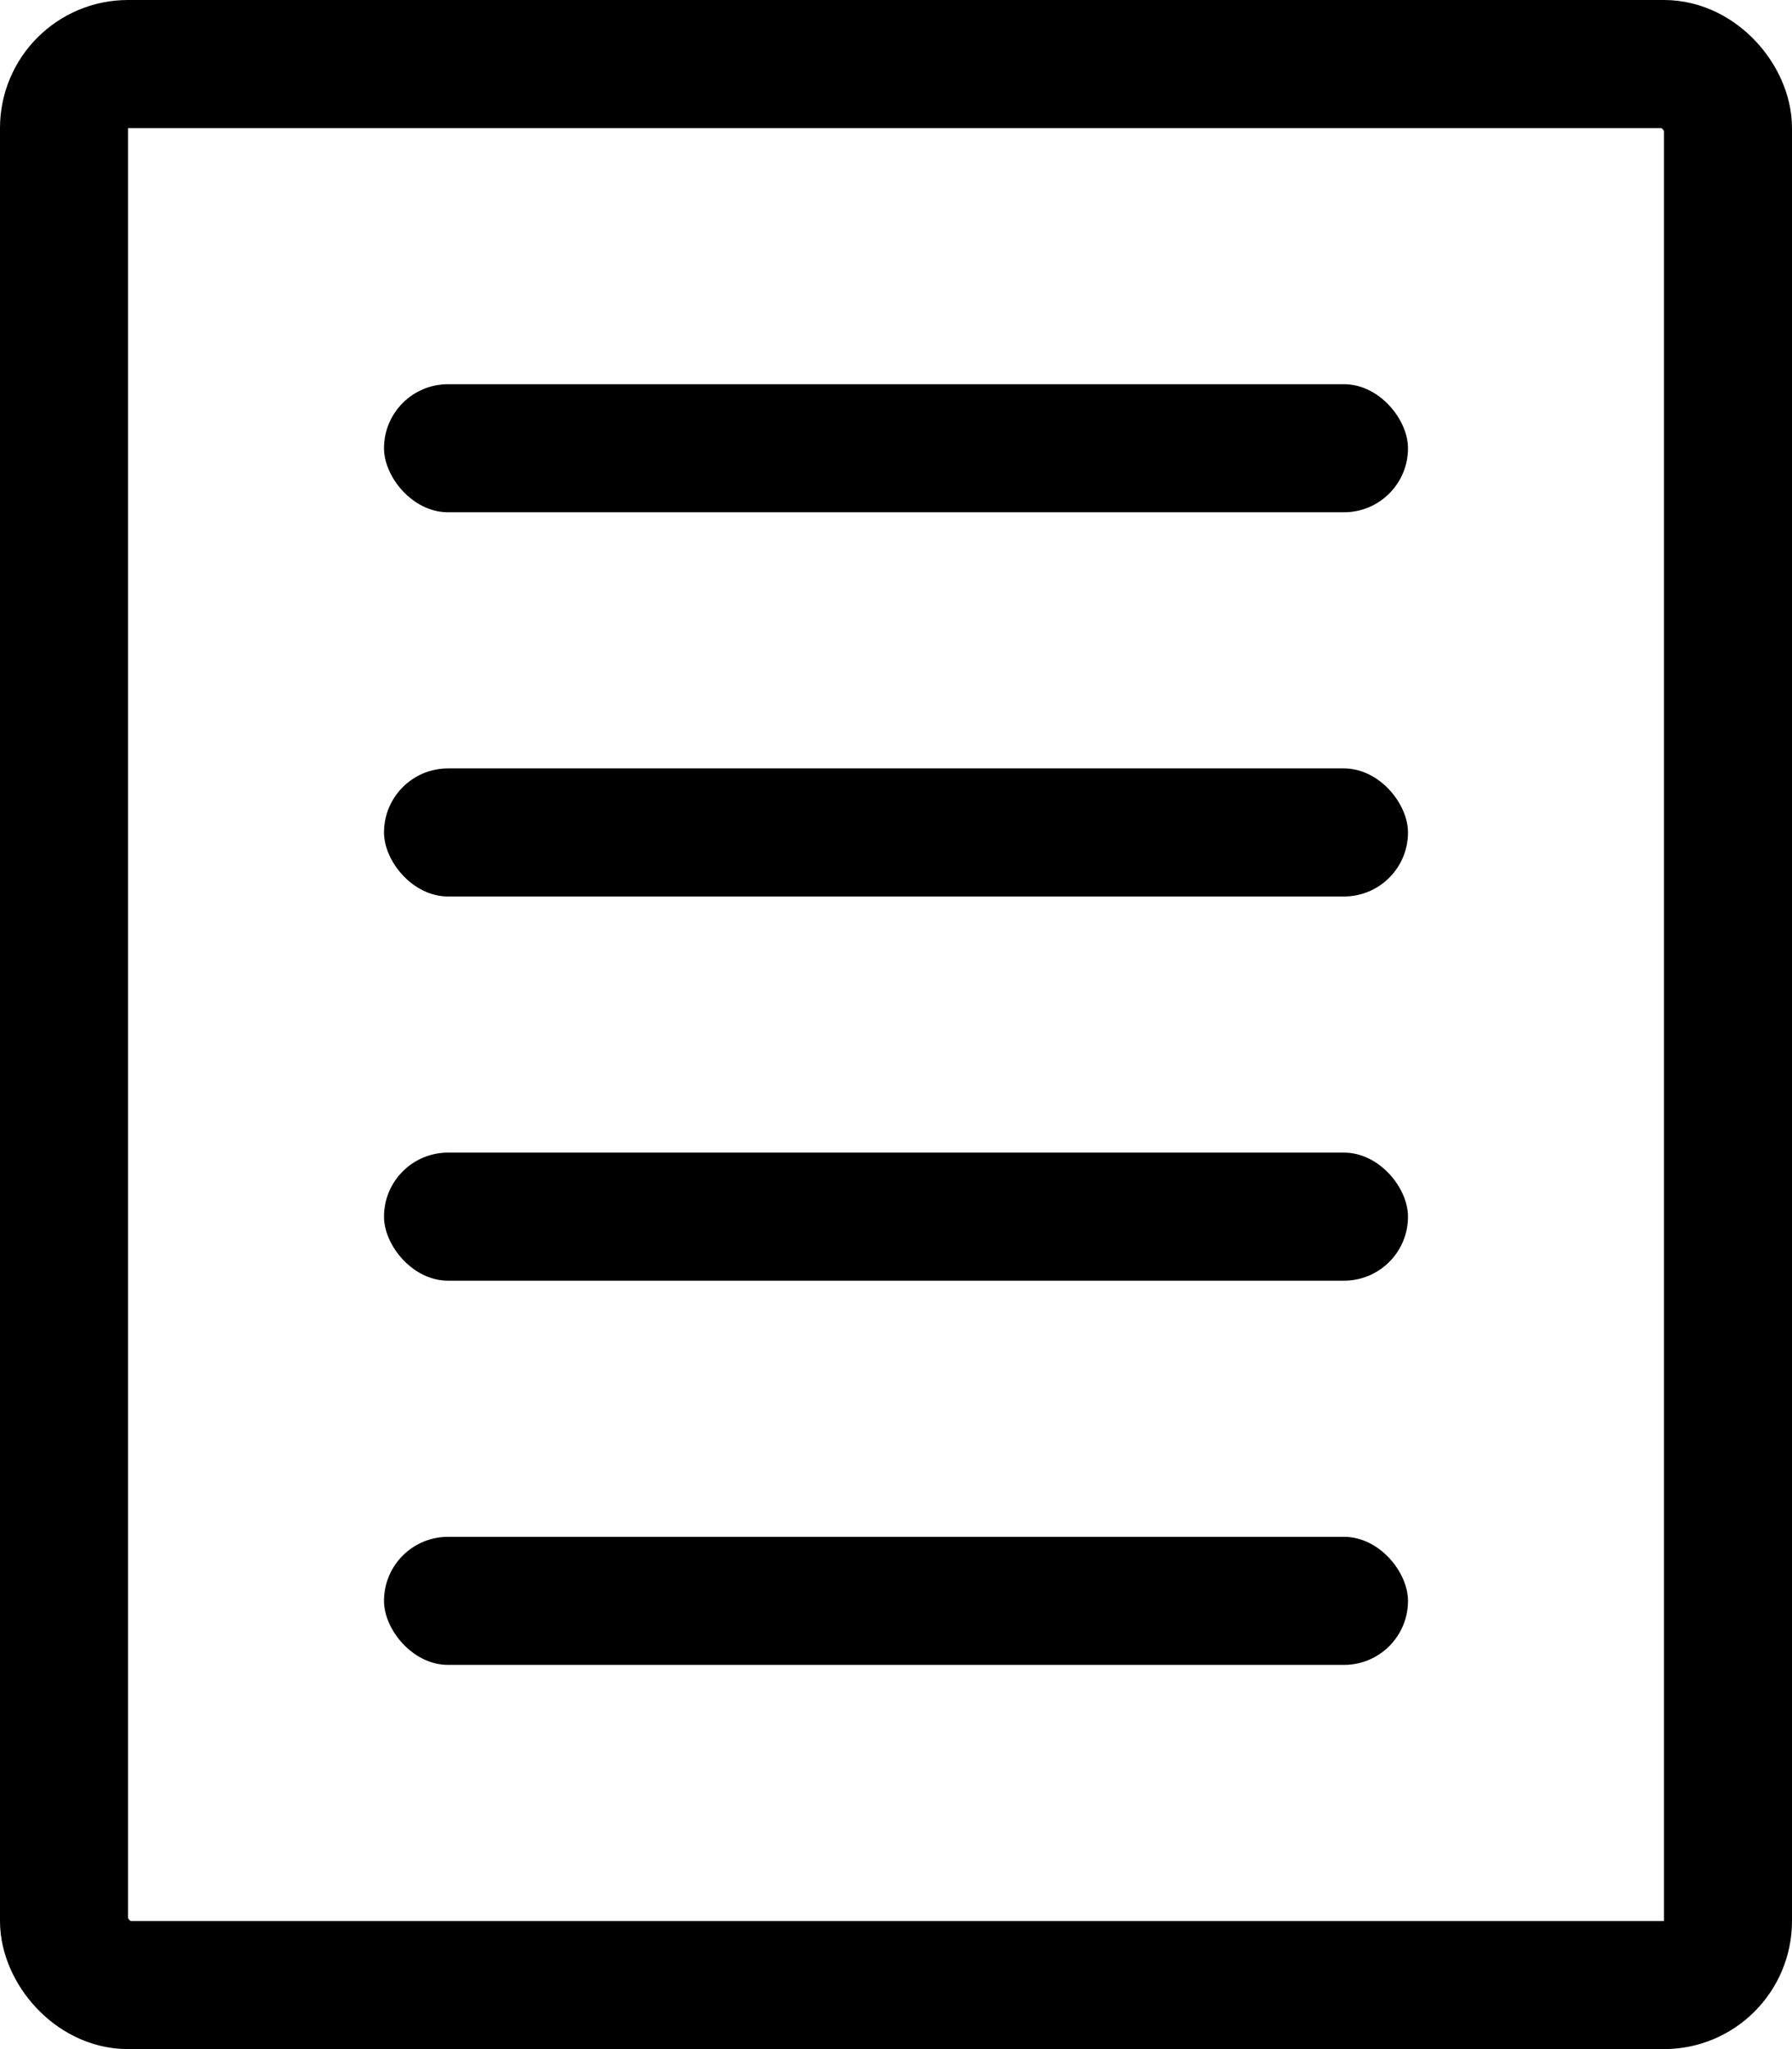<svg width="14" height="16" viewBox="0 0 14 16" fill="none" xmlns="http://www.w3.org/2000/svg">
<rect width="14" height="16" fill="black" fill-opacity="0"/>
<rect x="0.5" y="0.5" width="13" height="15" rx="0.5" stroke="black"/>
<rect x="3" y="3" width="8" height="1" rx="0.5" fill="black"/>
<rect x="3" y="6" width="8" height="1" rx="0.5" fill="black"/>
<rect x="3" y="9" width="8" height="1" rx="0.5" fill="black"/>
<rect x="3" y="12" width="8" height="1" rx="0.5" fill="black"/>
</svg>
